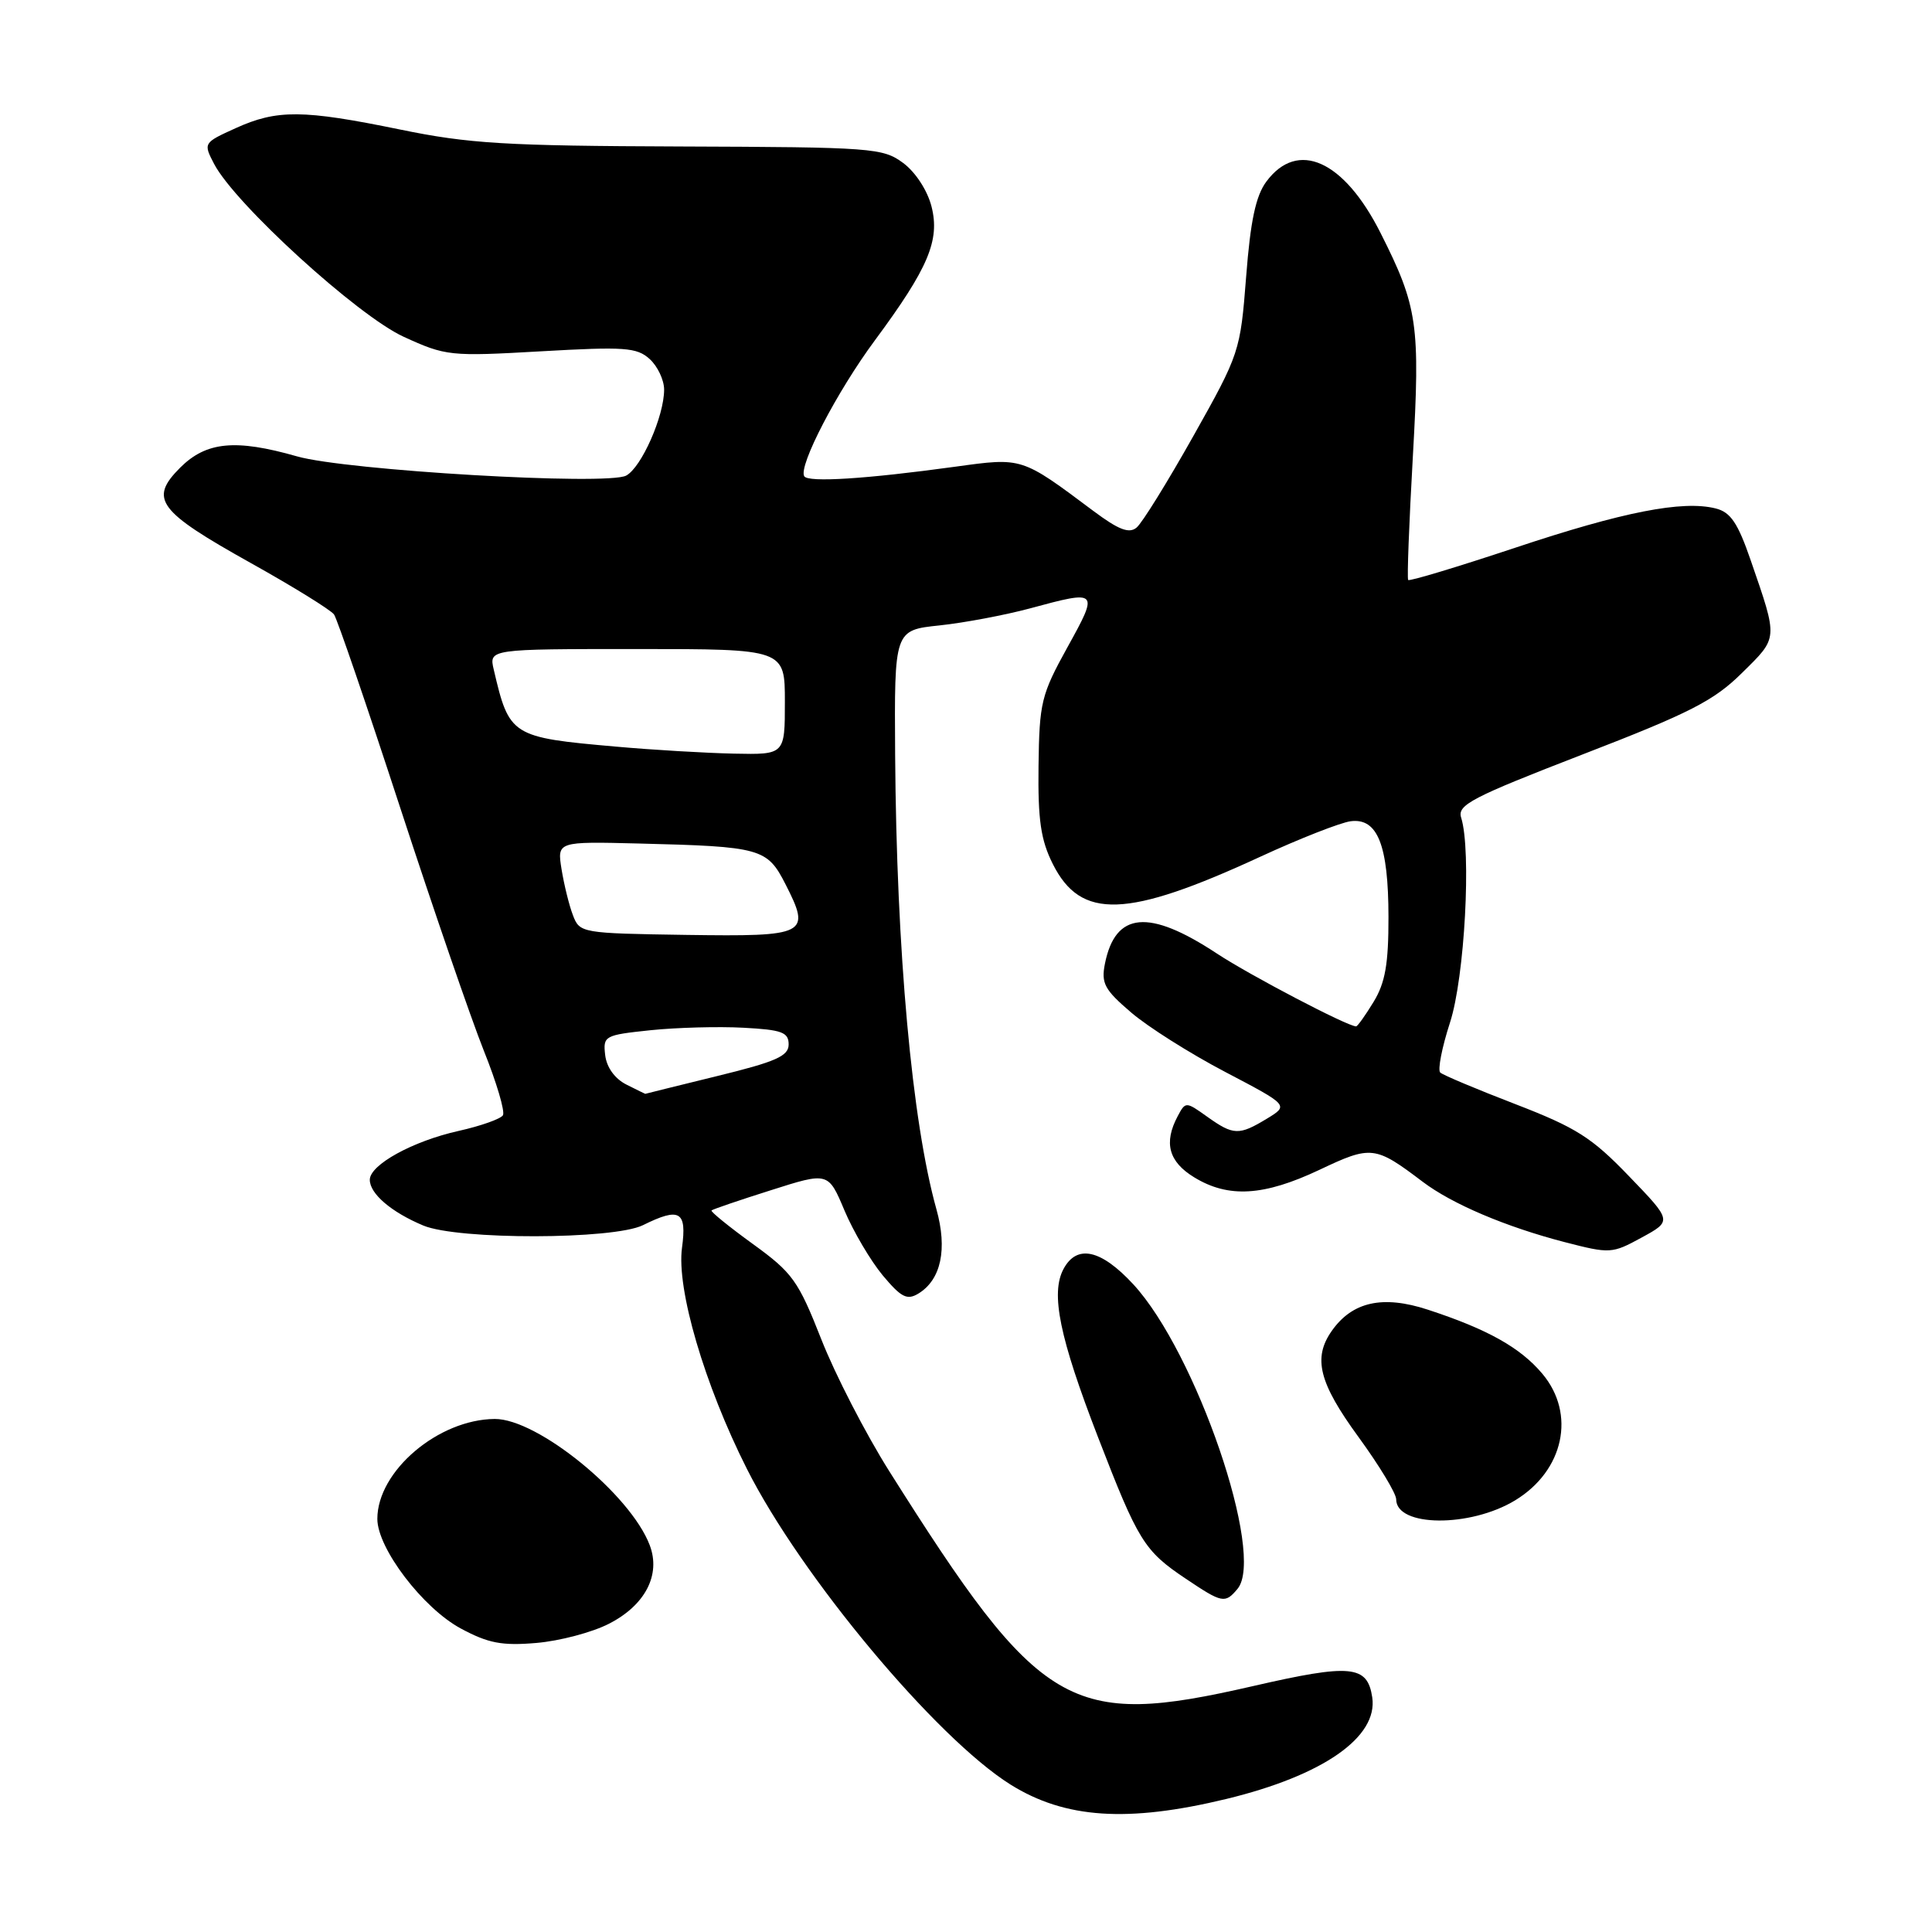 <?xml version="1.0" encoding="UTF-8" standalone="no"?>
<!DOCTYPE svg PUBLIC "-//W3C//DTD SVG 1.1//EN" "http://www.w3.org/Graphics/SVG/1.1/DTD/svg11.dtd" >
<svg xmlns="http://www.w3.org/2000/svg" xmlns:xlink="http://www.w3.org/1999/xlink" version="1.1" viewBox="0 0 256 256">
 <g >
 <path fill="currentColor"
d=" M 162.50 238.37 C 175.30 235.27 182.61 230.18 181.83 224.91 C 181.19 220.64 179.01 220.43 165.97 223.43 C 141.68 229.00 137.90 226.76 117.83 194.94 C 114.71 189.99 110.66 182.13 108.83 177.47 C 105.77 169.70 105.03 168.65 99.75 164.83 C 96.59 162.54 94.13 160.54 94.28 160.39 C 94.43 160.24 97.97 159.03 102.15 157.71 C 109.75 155.29 109.75 155.29 111.90 160.40 C 113.08 163.20 115.37 167.07 116.97 169.00 C 119.42 171.92 120.19 172.32 121.70 171.40 C 124.70 169.56 125.56 165.52 124.08 160.23 C 120.84 148.63 118.79 126.09 118.61 100.00 C 118.50 83.50 118.50 83.50 124.50 82.87 C 127.80 82.52 133.18 81.50 136.46 80.62 C 145.57 78.15 145.62 78.21 141.45 85.75 C 137.96 92.06 137.72 93.08 137.61 101.50 C 137.52 108.66 137.91 111.31 139.50 114.48 C 143.22 121.90 149.30 121.69 167.00 113.52 C 172.22 111.11 177.61 109.00 178.96 108.82 C 182.54 108.35 183.97 111.97 183.98 121.50 C 183.99 127.73 183.55 130.22 182.01 132.75 C 180.92 134.54 179.88 136.00 179.69 136.00 C 178.55 136.00 165.63 129.24 161.23 126.34 C 152.22 120.40 147.79 120.81 146.41 127.69 C 145.89 130.29 146.35 131.14 149.87 134.15 C 152.09 136.06 157.71 139.61 162.35 142.04 C 170.78 146.46 170.78 146.46 167.87 148.23 C 164.17 150.47 163.44 150.45 159.96 147.97 C 157.13 145.95 157.09 145.95 156.05 147.90 C 154.17 151.43 154.85 153.94 158.25 156.01 C 162.78 158.77 167.46 158.49 174.83 155.01 C 181.70 151.75 182.20 151.81 188.50 156.58 C 192.39 159.53 199.52 162.56 207.30 164.58 C 213.34 166.14 213.60 166.13 217.53 163.98 C 221.57 161.78 221.57 161.78 215.84 155.84 C 210.91 150.71 208.84 149.41 200.81 146.31 C 195.69 144.34 191.20 142.45 190.84 142.12 C 190.48 141.78 191.06 138.80 192.13 135.50 C 194.08 129.52 194.99 112.70 193.61 108.34 C 193.07 106.66 195.02 105.65 209.72 99.96 C 223.94 94.47 227.10 92.85 230.82 89.17 C 235.65 84.41 235.62 84.81 231.98 74.25 C 230.27 69.28 229.31 67.86 227.33 67.37 C 222.95 66.27 215.04 67.82 200.77 72.58 C 193.13 75.12 186.75 77.05 186.59 76.85 C 186.43 76.66 186.71 69.30 187.21 60.50 C 188.20 42.97 187.86 40.64 182.92 30.85 C 178.07 21.23 171.94 18.48 167.80 24.06 C 166.40 25.94 165.69 29.25 165.12 36.67 C 164.35 46.57 164.25 46.88 158.13 57.77 C 154.71 63.85 151.33 69.32 150.60 69.91 C 149.61 70.74 148.21 70.19 144.90 67.72 C 135.31 60.55 135.51 60.61 126.58 61.84 C 114.75 63.47 107.09 63.95 106.57 63.11 C 105.75 61.79 110.92 51.85 115.94 45.08 C 123.01 35.52 124.57 31.84 123.43 27.36 C 122.89 25.24 121.31 22.81 119.68 21.60 C 116.98 19.60 115.62 19.50 90.18 19.41 C 66.98 19.33 62.13 19.04 53.00 17.16 C 40.14 14.52 36.71 14.49 31.21 16.99 C 26.95 18.92 26.93 18.96 28.37 21.72 C 31.13 27.01 47.37 41.82 53.48 44.62 C 59.07 47.18 59.62 47.24 71.70 46.55 C 82.75 45.92 84.38 46.03 86.08 47.57 C 87.14 48.53 88.00 50.36 88.00 51.63 C 88.00 55.14 85.00 61.93 82.97 63.02 C 80.46 64.36 45.88 62.34 39.35 60.47 C 31.19 58.14 27.33 58.52 23.87 61.97 C 19.72 66.13 20.89 67.71 33.26 74.62 C 38.89 77.76 43.84 80.83 44.26 81.42 C 44.68 82.01 48.62 93.53 53.02 107.00 C 57.42 120.47 62.41 134.96 64.10 139.20 C 65.80 143.43 66.94 147.29 66.64 147.78 C 66.34 148.26 63.70 149.20 60.78 149.85 C 54.68 151.21 49.00 154.34 49.00 156.33 C 49.00 158.18 51.86 160.62 56.09 162.39 C 60.69 164.31 81.29 164.27 85.20 162.34 C 90.07 159.93 91.03 160.48 90.37 165.33 C 89.62 170.79 93.34 183.47 98.96 194.62 C 106.13 208.85 124.03 230.28 133.89 236.46 C 141.12 240.98 149.42 241.53 162.50 238.37 Z  M 80.68 215.16 C 85.49 212.71 87.59 208.67 86.09 204.74 C 83.53 198.00 71.22 187.98 65.55 188.02 C 58.06 188.08 50.00 194.94 50.00 201.26 C 50.00 205.16 56.04 213.09 61.07 215.79 C 64.69 217.74 66.52 218.09 71.07 217.70 C 74.14 217.44 78.46 216.30 80.68 215.16 Z  M 163.98 210.53 C 167.69 206.05 158.50 179.21 150.17 170.18 C 145.89 165.55 142.69 164.84 140.92 168.15 C 139.19 171.38 140.39 177.23 145.48 190.40 C 150.83 204.24 151.60 205.49 157.14 209.20 C 161.95 212.43 162.33 212.51 163.98 210.53 Z  M 200.77 198.80 C 207.23 194.87 208.84 187.35 204.37 182.03 C 201.45 178.56 197.11 176.13 189.20 173.54 C 183.22 171.58 179.18 172.48 176.46 176.36 C 173.94 179.95 174.77 183.23 180.00 190.40 C 182.75 194.17 185.00 197.89 185.00 198.66 C 185.00 202.35 194.80 202.43 200.77 198.80 Z  M 83.00 143.71 C 81.47 142.94 80.38 141.43 80.19 139.81 C 79.89 137.26 80.10 137.15 86.19 136.51 C 89.66 136.15 95.20 136.00 98.50 136.18 C 103.60 136.45 104.50 136.78 104.50 138.39 C 104.50 139.94 102.82 140.68 95.00 142.59 C 89.78 143.87 85.50 144.93 85.50 144.94 C 85.50 144.96 84.38 144.40 83.00 143.71 Z  M 75.92 121.28 C 75.41 119.96 74.74 117.22 74.41 115.19 C 73.82 111.50 73.82 111.50 84.66 111.77 C 100.83 112.17 101.65 112.40 104.07 117.14 C 107.49 123.85 106.98 124.11 90.93 123.88 C 77.06 123.67 76.81 123.63 75.92 121.28 Z  M 81.61 98.93 C 67.75 97.71 67.48 97.53 65.43 88.75 C 64.78 86.00 64.78 86.00 84.39 86.00 C 104.00 86.00 104.00 86.00 104.00 93.00 C 104.00 100.00 104.00 100.00 97.25 99.86 C 93.54 99.78 86.50 99.37 81.61 98.93 Z "/>
</g>
</svg>